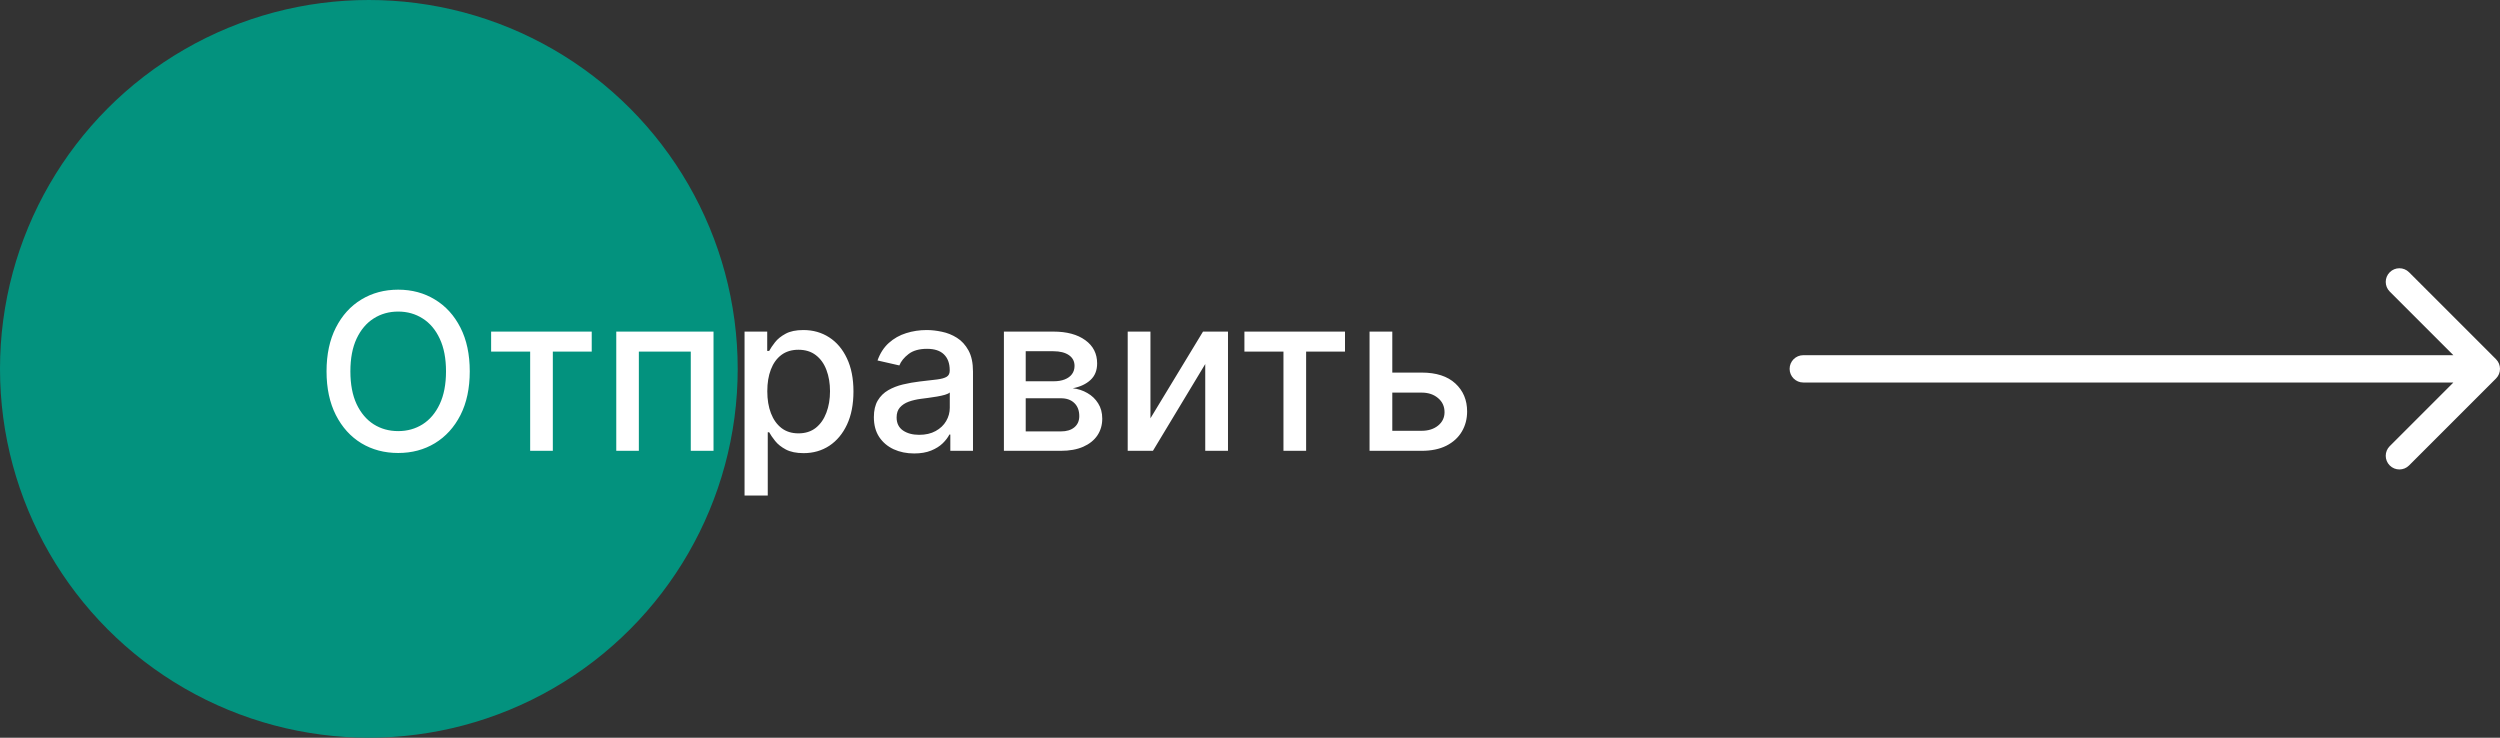 <svg width="183" height="54" viewBox="0 0 183 54" fill="none" xmlns="http://www.w3.org/2000/svg">
<rect x="0" y="0" width="183" height="54" fill="#333333" stroke="none"/>
<circle cx="27" cy="27" r="27" fill="#03927E"/>
<path d="M34.386 27.182C34.386 28.424 34.159 29.492 33.705 30.386C33.25 31.276 32.627 31.962 31.835 32.443C31.047 32.92 30.151 33.159 29.148 33.159C28.14 33.159 27.241 32.92 26.449 32.443C25.661 31.962 25.04 31.275 24.585 30.381C24.131 29.487 23.903 28.421 23.903 27.182C23.903 25.939 24.131 24.873 24.585 23.983C25.04 23.089 25.661 22.403 26.449 21.926C27.241 21.445 28.14 21.204 29.148 21.204C30.151 21.204 31.047 21.445 31.835 21.926C32.627 22.403 33.25 23.089 33.705 23.983C34.159 24.873 34.386 25.939 34.386 27.182ZM32.648 27.182C32.648 26.235 32.494 25.438 32.188 24.79C31.884 24.138 31.468 23.646 30.938 23.312C30.411 22.975 29.814 22.807 29.148 22.807C28.477 22.807 27.879 22.975 27.352 23.312C26.826 23.646 26.409 24.138 26.102 24.79C25.799 25.438 25.648 26.235 25.648 27.182C25.648 28.129 25.799 28.928 26.102 29.579C26.409 30.227 26.826 30.72 27.352 31.057C27.879 31.39 28.477 31.557 29.148 31.557C29.814 31.557 30.411 31.39 30.938 31.057C31.468 30.72 31.884 30.227 32.188 29.579C32.494 28.928 32.648 28.129 32.648 27.182ZM35.95 25.739V24.273H43.314V25.739H40.467V33H38.808V25.739H35.95ZM45.111 33V24.273H52.23V33H50.565V25.739H46.764V33H45.111ZM54.501 36.273V24.273H56.16V25.688H56.303C56.401 25.506 56.543 25.296 56.729 25.057C56.914 24.818 57.172 24.61 57.501 24.432C57.831 24.25 58.267 24.159 58.808 24.159C59.513 24.159 60.142 24.337 60.695 24.693C61.248 25.049 61.681 25.562 61.996 26.233C62.314 26.903 62.473 27.71 62.473 28.653C62.473 29.597 62.316 30.405 62.001 31.079C61.687 31.75 61.255 32.267 60.706 32.631C60.157 32.99 59.53 33.17 58.825 33.17C58.295 33.17 57.861 33.081 57.524 32.903C57.191 32.725 56.929 32.517 56.74 32.278C56.551 32.04 56.405 31.828 56.303 31.642H56.2V36.273H54.501ZM56.166 28.636C56.166 29.25 56.255 29.788 56.433 30.25C56.611 30.712 56.869 31.074 57.206 31.335C57.543 31.593 57.956 31.722 58.445 31.722C58.952 31.722 59.376 31.587 59.717 31.318C60.058 31.046 60.316 30.676 60.49 30.21C60.668 29.744 60.757 29.22 60.757 28.636C60.757 28.061 60.67 27.544 60.496 27.085C60.325 26.627 60.068 26.265 59.723 26C59.382 25.735 58.956 25.602 58.445 25.602C57.952 25.602 57.535 25.729 57.195 25.983C56.858 26.237 56.602 26.591 56.428 27.046C56.253 27.5 56.166 28.03 56.166 28.636ZM66.916 33.193C66.363 33.193 65.863 33.091 65.416 32.886C64.969 32.678 64.615 32.377 64.354 31.983C64.096 31.589 63.967 31.106 63.967 30.534C63.967 30.042 64.062 29.636 64.251 29.318C64.441 29 64.697 28.748 65.019 28.562C65.34 28.377 65.7 28.237 66.098 28.142C66.496 28.047 66.901 27.975 67.314 27.926C67.837 27.866 68.261 27.816 68.587 27.778C68.912 27.737 69.149 27.671 69.297 27.579C69.445 27.489 69.519 27.341 69.519 27.136V27.097C69.519 26.6 69.378 26.216 69.098 25.943C68.822 25.671 68.409 25.534 67.859 25.534C67.287 25.534 66.837 25.661 66.507 25.915C66.181 26.165 65.956 26.443 65.831 26.75L64.234 26.386C64.424 25.856 64.7 25.428 65.064 25.102C65.431 24.773 65.854 24.534 66.331 24.386C66.808 24.235 67.31 24.159 67.837 24.159C68.185 24.159 68.555 24.201 68.945 24.284C69.338 24.364 69.706 24.511 70.047 24.727C70.392 24.943 70.674 25.252 70.894 25.653C71.113 26.051 71.223 26.568 71.223 27.204V33H69.564V31.807H69.496C69.386 32.026 69.221 32.242 69.001 32.455C68.782 32.667 68.499 32.843 68.155 32.983C67.81 33.123 67.397 33.193 66.916 33.193ZM67.285 31.829C67.755 31.829 68.157 31.737 68.49 31.551C68.827 31.366 69.083 31.123 69.257 30.824C69.435 30.521 69.524 30.197 69.524 29.852V28.727C69.463 28.788 69.346 28.845 69.172 28.898C69.001 28.947 68.806 28.991 68.587 29.028C68.367 29.062 68.153 29.095 67.945 29.125C67.736 29.151 67.562 29.174 67.422 29.193C67.092 29.235 66.791 29.305 66.519 29.403C66.249 29.502 66.034 29.644 65.871 29.829C65.712 30.011 65.632 30.254 65.632 30.557C65.632 30.977 65.787 31.296 66.098 31.511C66.409 31.724 66.805 31.829 67.285 31.829ZM73.486 33V24.273H77.105C78.09 24.273 78.87 24.483 79.446 24.903C80.022 25.32 80.31 25.886 80.31 26.602C80.31 27.114 80.147 27.519 79.821 27.818C79.495 28.117 79.063 28.318 78.526 28.421C78.916 28.466 79.274 28.583 79.599 28.773C79.925 28.958 80.187 29.208 80.383 29.523C80.584 29.837 80.685 30.212 80.685 30.648C80.685 31.11 80.565 31.519 80.327 31.875C80.088 32.227 79.742 32.504 79.287 32.705C78.836 32.901 78.293 33 77.656 33H73.486ZM75.082 31.579H77.656C78.077 31.579 78.406 31.479 78.645 31.278C78.883 31.078 79.003 30.805 79.003 30.46C79.003 30.055 78.883 29.737 78.645 29.506C78.406 29.271 78.077 29.153 77.656 29.153H75.082V31.579ZM75.082 27.909H77.122C77.44 27.909 77.713 27.864 77.94 27.773C78.171 27.682 78.347 27.553 78.469 27.386C78.594 27.216 78.656 27.015 78.656 26.784C78.656 26.447 78.518 26.184 78.242 25.994C77.965 25.805 77.586 25.71 77.105 25.71H75.082V27.909ZM84.213 30.619L88.06 24.273H89.889V33H88.224V26.648L84.395 33H82.548V24.273H84.213V30.619ZM91.091 25.739V24.273H98.454V25.739H95.608V33H93.949V25.739H91.091ZM101.53 27.273H104.064C105.132 27.273 105.954 27.538 106.53 28.068C107.106 28.599 107.393 29.282 107.393 30.119C107.393 30.665 107.265 31.155 107.007 31.591C106.75 32.026 106.373 32.371 105.876 32.625C105.38 32.875 104.776 33 104.064 33H100.251V24.273H101.916V31.534H104.064C104.553 31.534 104.954 31.407 105.268 31.153C105.583 30.896 105.74 30.568 105.74 30.171C105.74 29.75 105.583 29.407 105.268 29.142C104.954 28.873 104.553 28.739 104.064 28.739H101.53V27.273Z" fill="white"/>
<path d="M132 26C131.448 26 131 26.448 131 27C131 27.552 131.448 28 132 28V26ZM182.707 27.707C183.098 27.317 183.098 26.683 182.707 26.293L176.343 19.929C175.953 19.538 175.319 19.538 174.929 19.929C174.538 20.32 174.538 20.953 174.929 21.343L180.586 27L174.929 32.657C174.538 33.047 174.538 33.681 174.929 34.071C175.319 34.462 175.953 34.462 176.343 34.071L182.707 27.707ZM132 28H182V26H132V28Z" fill="white"/>
</svg>
